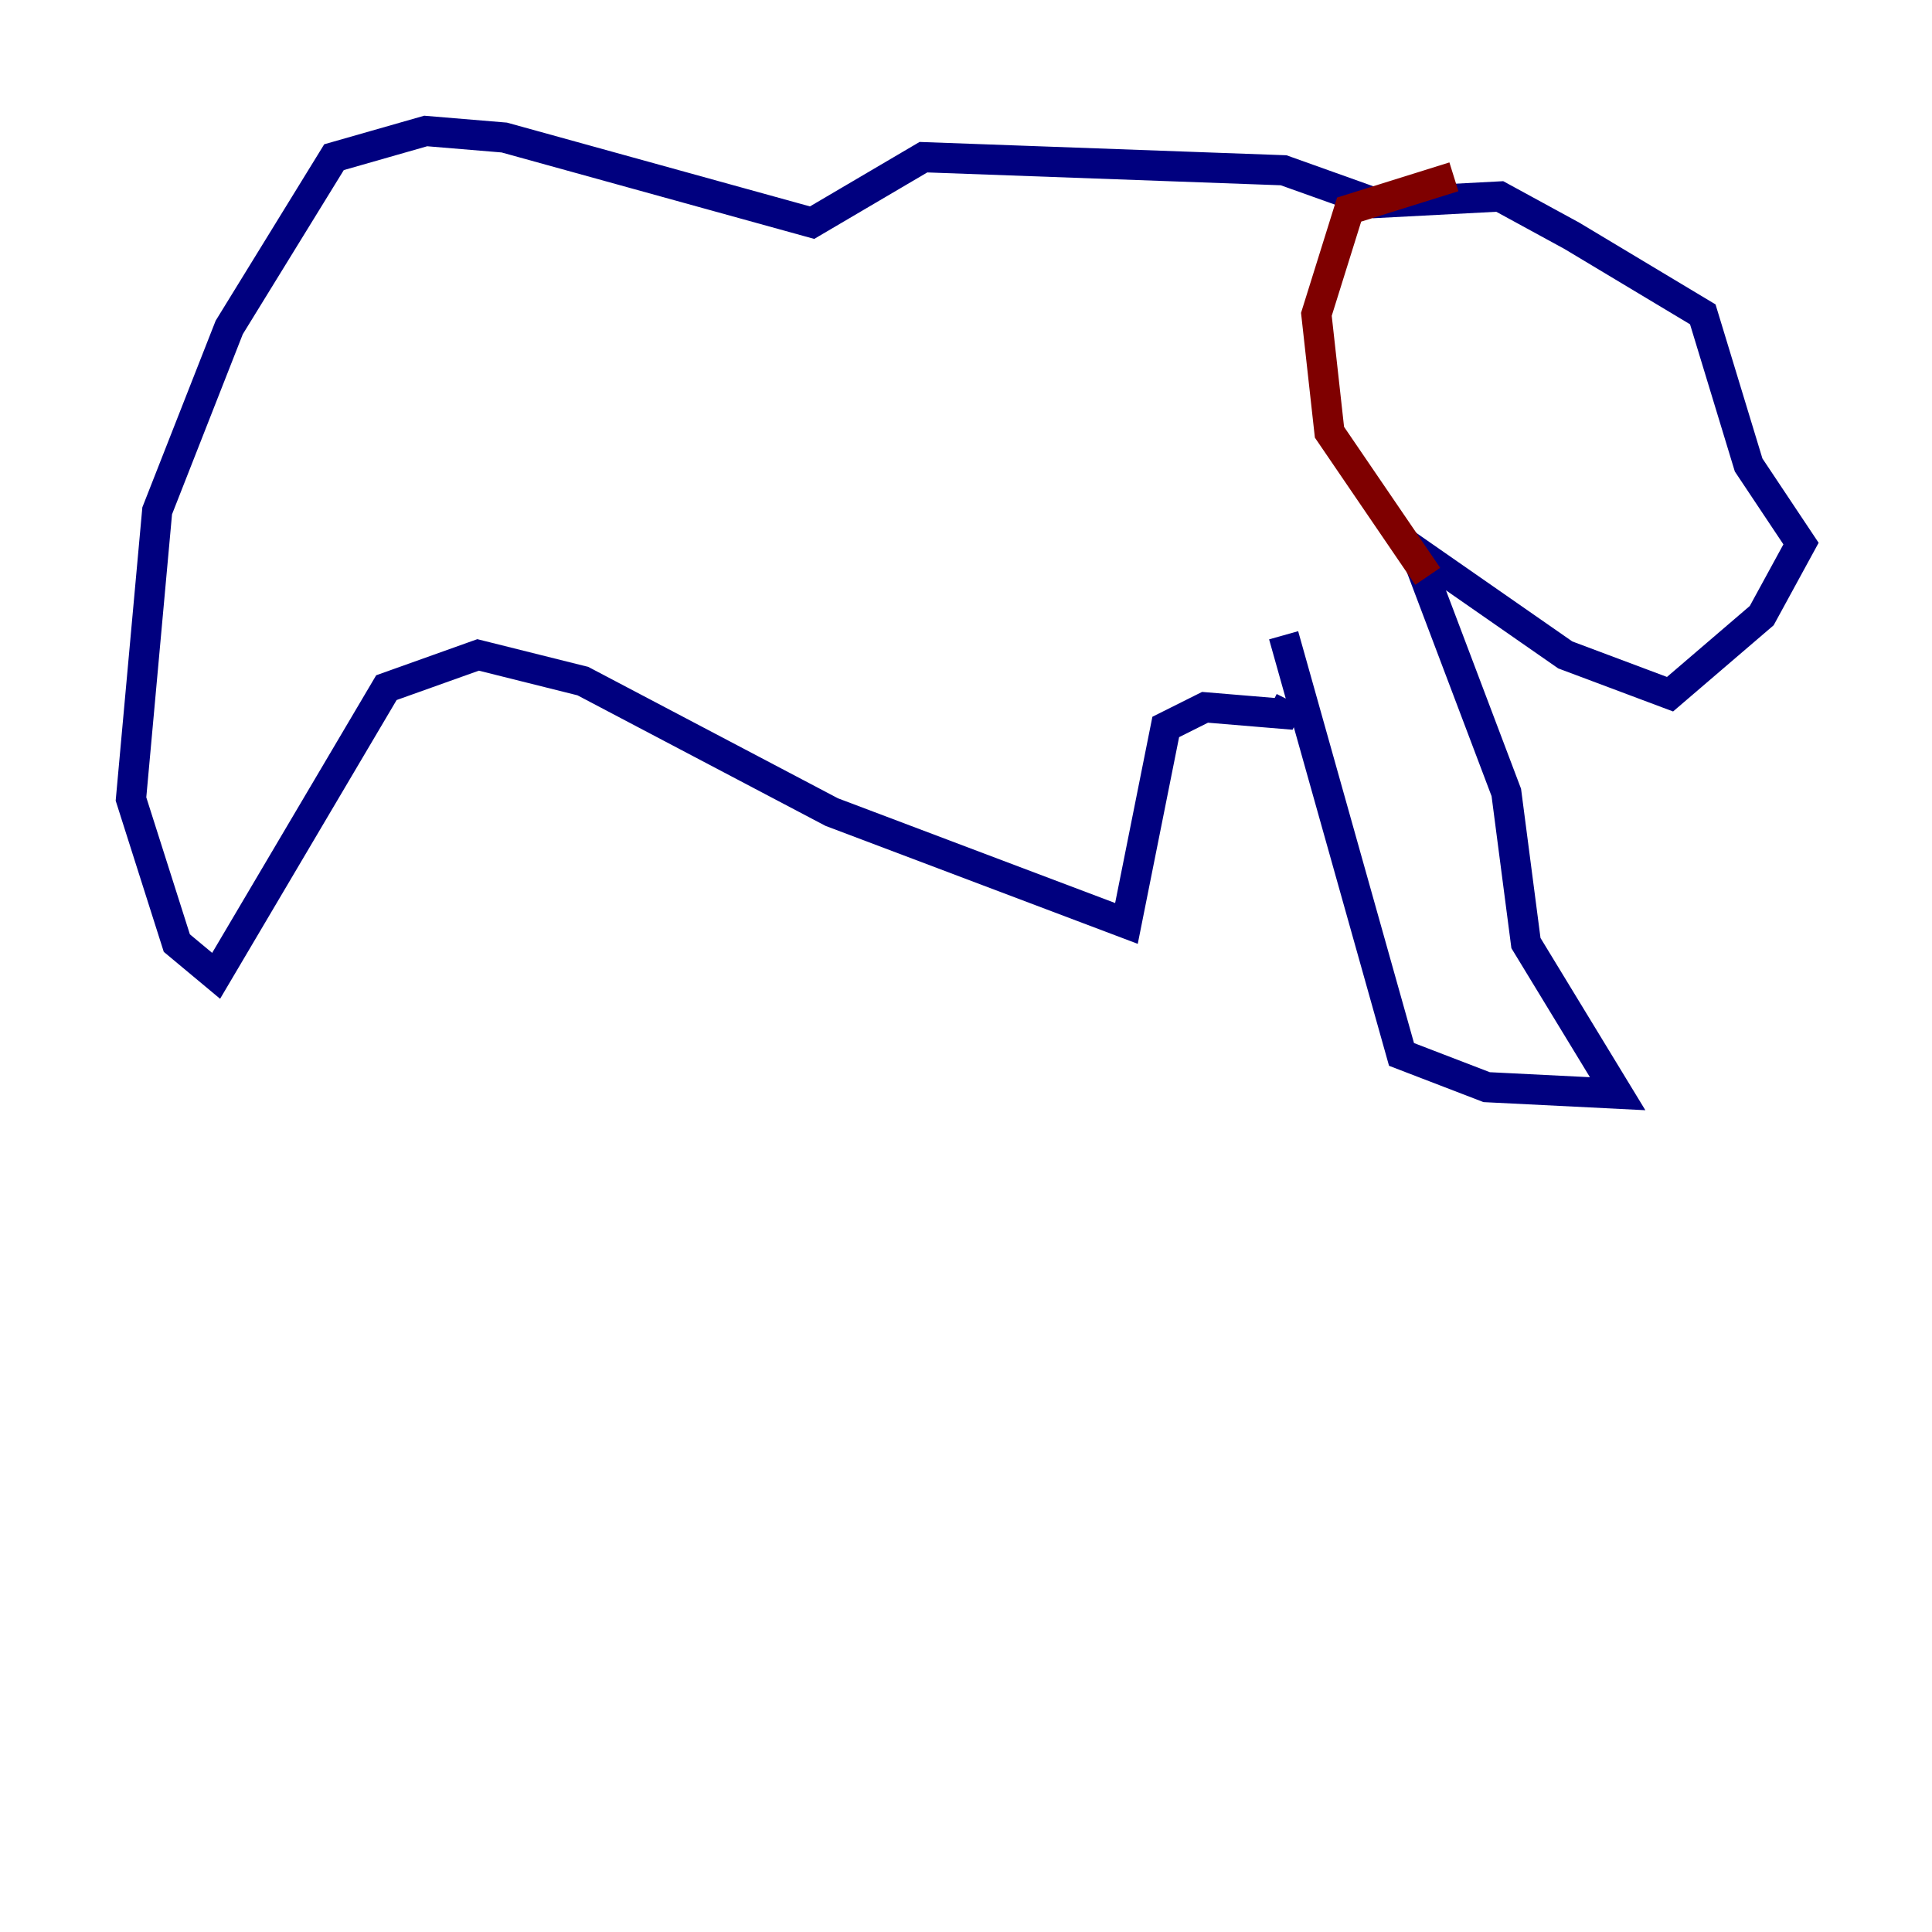 <?xml version="1.0" encoding="utf-8" ?>
<svg baseProfile="tiny" height="128" version="1.2" viewBox="0,0,128,128" width="128" xmlns="http://www.w3.org/2000/svg" xmlns:ev="http://www.w3.org/2001/xml-events" xmlns:xlink="http://www.w3.org/1999/xlink"><defs /><polyline fill="none" points="85.044,42.088 92.854,69.858 98.495,72.027 107.173,72.461 101.098,62.481 99.797,52.502 93.722,36.447 103.702,43.39 110.644,45.993 116.719,40.786 119.322,36.014 115.851,30.807 112.814,20.827 104.136,15.62 99.363,13.017 91.119,13.451 85.044,11.281 61.18,10.414 53.803,14.752 33.41,9.112 28.203,8.678 22.129,10.414 15.186,21.695 10.414,33.844 8.678,52.936 11.715,62.481 14.319,64.651 25.6,45.559 31.675,43.39 38.617,45.125 55.105,53.803 74.63,61.18 77.234,48.163 79.837,46.861 85.044,47.295 85.478,46.427" stroke="#00007f" stroke-width="2" /><polyline fill="none" points="96.325,11.715 89.383,13.885 87.214,20.827 88.081,28.637 94.59,38.183" stroke="#7f0000" stroke-width="2" /></svg>